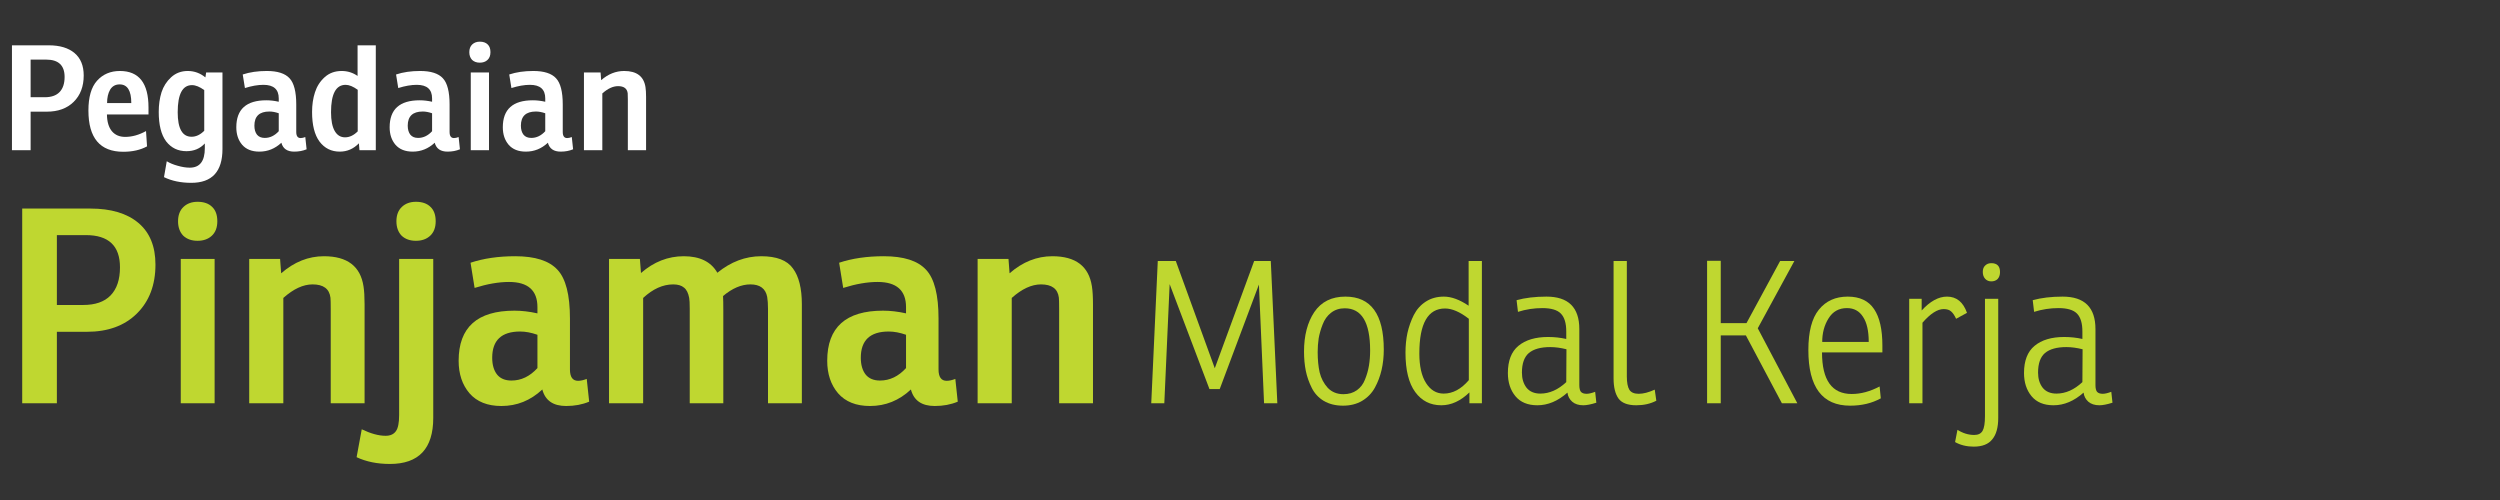 <svg width="240" height="48" viewBox="0 0 240 48" fill="none" xmlns="http://www.w3.org/2000/svg">
<rect x="0" y="0" width="240" height="48" fill="#333333" stroke="none"/>
<path d="M2.94 10.72V14.416H1.148V4.35H4.676C5.74 4.35 6.566 4.597 7.154 5.092C7.742 5.587 8.036 6.305 8.036 7.248C8.036 8.303 7.714 9.147 7.07 9.782C6.435 10.407 5.577 10.72 4.494 10.72H2.94ZM2.94 9.334H4.298C4.923 9.334 5.395 9.171 5.712 8.844C6.039 8.508 6.202 8.023 6.202 7.388C6.202 6.277 5.614 5.722 4.438 5.722H2.94V9.334Z" fill="white"/>
<path d="M14.256 10.986H10.266C10.275 11.686 10.434 12.223 10.742 12.596C11.05 12.96 11.474 13.142 12.016 13.142C12.678 13.142 13.346 12.955 14.018 12.582L14.116 14.052C13.481 14.397 12.72 14.57 11.834 14.57C9.603 14.57 8.488 13.249 8.488 10.608C8.488 9.32 8.763 8.368 9.314 7.752C9.874 7.127 10.606 6.814 11.512 6.814C13.341 6.814 14.256 7.981 14.256 10.314V10.986ZM12.604 9.894C12.604 8.699 12.23 8.102 11.484 8.102C11.082 8.102 10.779 8.27 10.574 8.606C10.378 8.942 10.28 9.371 10.28 9.894H12.604Z" fill="white"/>
<path d="M19.719 7.43L19.789 6.954H21.357V14.304C21.357 16.469 20.359 17.552 18.361 17.552C17.363 17.552 16.49 17.37 15.743 17.006L16.009 15.48C16.299 15.657 16.649 15.802 17.059 15.914C17.479 16.035 17.867 16.096 18.221 16.096C19.183 16.096 19.663 15.471 19.663 14.22V13.772C19.206 14.267 18.618 14.514 17.899 14.514C17.087 14.514 16.439 14.201 15.953 13.576C15.477 12.941 15.239 11.999 15.239 10.748C15.239 10.057 15.328 9.427 15.505 8.858C15.692 8.289 16 7.808 16.429 7.416C16.868 7.015 17.4 6.814 18.025 6.814C18.651 6.814 19.215 7.019 19.719 7.43ZM19.607 12.554V8.648C19.169 8.331 18.777 8.172 18.431 8.172C17.517 8.172 17.059 9.04 17.059 10.776C17.059 12.344 17.503 13.128 18.389 13.128C18.819 13.128 19.225 12.937 19.607 12.554Z" fill="white"/>
<path d="M23.512 8.452L23.302 7.15C23.974 6.926 24.744 6.814 25.612 6.814C26.639 6.814 27.366 7.047 27.796 7.514C28.225 7.971 28.44 8.811 28.44 10.034V12.666C28.44 13.058 28.58 13.254 28.86 13.254C28.991 13.254 29.14 13.221 29.308 13.156L29.434 14.332C29.079 14.481 28.683 14.556 28.244 14.556C27.572 14.556 27.161 14.271 27.012 13.702C26.405 14.271 25.701 14.556 24.898 14.556C24.179 14.556 23.628 14.337 23.246 13.898C22.872 13.459 22.686 12.899 22.686 12.218C22.686 10.491 23.647 9.628 25.57 9.628C25.953 9.628 26.349 9.675 26.76 9.768V9.446C26.76 8.578 26.27 8.144 25.29 8.144C24.758 8.144 24.165 8.247 23.512 8.452ZM26.76 12.596V10.874C26.442 10.762 26.144 10.706 25.864 10.706C24.902 10.706 24.422 11.159 24.422 12.064C24.422 12.428 24.506 12.717 24.674 12.932C24.842 13.137 25.089 13.24 25.416 13.24C25.92 13.24 26.368 13.025 26.76 12.596Z" fill="white"/>
<path d="M34.327 7.29V4.35H36.077V14.416H34.509L34.453 13.758C33.94 14.29 33.329 14.556 32.619 14.556C31.807 14.556 31.159 14.234 30.673 13.59C30.197 12.946 29.959 11.999 29.959 10.748C29.959 10.057 30.053 9.427 30.239 8.858C30.426 8.279 30.739 7.794 31.177 7.402C31.616 7.01 32.157 6.814 32.801 6.814C33.361 6.814 33.87 6.973 34.327 7.29ZM34.341 12.61V8.62C33.903 8.303 33.515 8.144 33.179 8.144C32.246 8.144 31.779 9.021 31.779 10.776C31.779 11.56 31.896 12.157 32.129 12.568C32.363 12.979 32.694 13.184 33.123 13.184C33.553 13.184 33.959 12.993 34.341 12.61Z" fill="white"/>
<path d="M38.232 8.452L38.022 7.15C38.694 6.926 39.464 6.814 40.332 6.814C41.358 6.814 42.087 7.047 42.516 7.514C42.945 7.971 43.16 8.811 43.16 10.034V12.666C43.16 13.058 43.3 13.254 43.58 13.254C43.711 13.254 43.86 13.221 44.028 13.156L44.154 14.332C43.799 14.481 43.403 14.556 42.964 14.556C42.292 14.556 41.881 14.271 41.732 13.702C41.125 14.271 40.42 14.556 39.618 14.556C38.899 14.556 38.349 14.337 37.966 13.898C37.593 13.459 37.406 12.899 37.406 12.218C37.406 10.491 38.367 9.628 40.29 9.628C40.672 9.628 41.069 9.675 41.48 9.768V9.446C41.48 8.578 40.99 8.144 40.01 8.144C39.478 8.144 38.885 8.247 38.232 8.452ZM41.48 12.596V10.874C41.163 10.762 40.864 10.706 40.584 10.706C39.623 10.706 39.142 11.159 39.142 12.064C39.142 12.428 39.226 12.717 39.394 12.932C39.562 13.137 39.809 13.24 40.136 13.24C40.64 13.24 41.088 13.025 41.48 12.596Z" fill="white"/>
<path d="M45.194 6.954H46.944V14.416H45.194V6.954ZM45.054 5.008C45.054 4.691 45.147 4.443 45.334 4.266C45.521 4.089 45.763 4 46.062 4C46.389 4 46.641 4.089 46.818 4.266C46.995 4.434 47.084 4.681 47.084 5.008C47.084 5.335 46.986 5.587 46.79 5.764C46.603 5.932 46.361 6.016 46.062 6.016C45.754 6.016 45.507 5.927 45.32 5.75C45.143 5.563 45.054 5.316 45.054 5.008Z" fill="white"/>
<path d="M49.096 8.452L48.886 7.15C49.558 6.926 50.328 6.814 51.196 6.814C52.223 6.814 52.951 7.047 53.38 7.514C53.81 7.971 54.024 8.811 54.024 10.034V12.666C54.024 13.058 54.164 13.254 54.444 13.254C54.575 13.254 54.724 13.221 54.892 13.156L55.018 14.332C54.664 14.481 54.267 14.556 53.828 14.556C53.156 14.556 52.746 14.271 52.596 13.702C51.99 14.271 51.285 14.556 50.482 14.556C49.764 14.556 49.213 14.337 48.83 13.898C48.457 13.459 48.27 12.899 48.27 12.218C48.27 10.491 49.232 9.628 51.154 9.628C51.537 9.628 51.934 9.675 52.344 9.768V9.446C52.344 8.578 51.854 8.144 50.874 8.144C50.342 8.144 49.75 8.247 49.096 8.452ZM52.344 12.596V10.874C52.027 10.762 51.728 10.706 51.448 10.706C50.487 10.706 50.006 11.159 50.006 12.064C50.006 12.428 50.09 12.717 50.258 12.932C50.426 13.137 50.674 13.24 51 13.24C51.504 13.24 51.952 13.025 52.344 12.596Z" fill="white"/>
<path d="M57.655 6.954L57.711 7.696C58.383 7.108 59.12 6.814 59.923 6.814C61.127 6.814 61.808 7.332 61.967 8.368C62.004 8.601 62.023 8.914 62.023 9.306V14.416H60.273V9.53C60.273 9.241 60.268 9.049 60.259 8.956C60.203 8.499 59.895 8.27 59.335 8.27C58.849 8.27 58.345 8.503 57.823 8.97V14.416H56.059V6.954H57.655Z" fill="white"/>
<path d="M5.46 31.852V38.716H2.132V20.022H8.684C10.66 20.022 12.194 20.481 13.286 21.4C14.378 22.319 14.924 23.653 14.924 25.404C14.924 27.363 14.326 28.931 13.13 30.11C11.951 31.271 10.357 31.852 8.346 31.852H5.46ZM5.46 29.278H7.982C9.143 29.278 10.019 28.975 10.608 28.368C11.215 27.744 11.518 26.843 11.518 25.664C11.518 23.601 10.426 22.57 8.242 22.57H5.46V29.278Z" fill="#BFD730"/>
<path d="M17.353 24.858H20.603V38.716H17.353V24.858ZM17.093 21.244C17.093 20.655 17.266 20.195 17.613 19.866C17.96 19.537 18.41 19.372 18.965 19.372C19.572 19.372 20.04 19.537 20.369 19.866C20.698 20.178 20.863 20.637 20.863 21.244C20.863 21.851 20.681 22.319 20.317 22.648C19.97 22.96 19.52 23.116 18.965 23.116C18.393 23.116 17.934 22.951 17.587 22.622C17.258 22.275 17.093 21.816 17.093 21.244Z" fill="#BFD730"/>
<path d="M26.888 24.858L26.992 26.236C28.24 25.144 29.61 24.598 31.1 24.598C33.336 24.598 34.602 25.56 34.896 27.484C34.966 27.917 35 28.498 35 29.226V38.716H31.75V29.642C31.75 29.105 31.742 28.749 31.724 28.576C31.62 27.727 31.048 27.302 30.008 27.302C29.107 27.302 28.171 27.735 27.2 28.602V38.716H23.924V24.858H26.888Z" fill="#BFD730"/>
<path d="M41.592 24.858V40.12C41.592 43.067 40.205 44.54 37.432 44.54C36.218 44.54 35.153 44.323 34.234 43.89L34.728 41.212C35.594 41.628 36.357 41.836 37.016 41.836C37.467 41.836 37.796 41.689 38.004 41.394C38.212 41.117 38.316 40.605 38.316 39.86V24.858H41.592ZM38.056 21.244C38.056 20.655 38.229 20.195 38.576 19.866C38.922 19.537 39.373 19.372 39.928 19.372C40.535 19.372 41.002 19.537 41.332 19.866C41.661 20.178 41.826 20.637 41.826 21.244C41.826 21.851 41.644 22.319 41.28 22.648C40.933 22.96 40.483 23.116 39.928 23.116C39.356 23.116 38.897 22.951 38.55 22.622C38.221 22.275 38.056 21.816 38.056 21.244Z" fill="#BFD730"/>
<path d="M45.562 27.64L45.172 25.222C46.42 24.806 47.85 24.598 49.462 24.598C51.369 24.598 52.721 25.031 53.519 25.898C54.316 26.747 54.715 28.307 54.715 30.578V35.466C54.715 36.194 54.974 36.558 55.495 36.558C55.737 36.558 56.014 36.497 56.327 36.376L56.56 38.56C55.902 38.837 55.165 38.976 54.35 38.976C53.102 38.976 52.34 38.447 52.062 37.39C50.936 38.447 49.627 38.976 48.136 38.976C46.802 38.976 45.779 38.569 45.069 37.754C44.375 36.939 44.029 35.899 44.029 34.634C44.029 31.427 45.814 29.824 49.385 29.824C50.095 29.824 50.832 29.911 51.594 30.084V29.486C51.594 27.874 50.684 27.068 48.864 27.068C47.877 27.068 46.776 27.259 45.562 27.64ZM51.594 35.336V32.138C51.005 31.93 50.45 31.826 49.931 31.826C48.145 31.826 47.252 32.667 47.252 34.348C47.252 35.024 47.408 35.561 47.721 35.96C48.032 36.341 48.492 36.532 49.099 36.532C50.035 36.532 50.867 36.133 51.594 35.336Z" fill="#BFD730"/>
<path d="M65.642 24.598C67.185 24.598 68.26 25.127 68.866 26.184C70.166 25.127 71.57 24.598 73.078 24.598C74.552 24.598 75.566 24.988 76.12 25.768C76.692 26.531 76.978 27.683 76.978 29.226V38.716H73.728V29.642C73.728 29.191 73.702 28.81 73.65 28.498C73.494 27.701 72.957 27.302 72.038 27.302C71.172 27.302 70.296 27.675 69.412 28.42C69.43 28.697 69.438 29.174 69.438 29.85V38.716H66.214V29.642C66.214 29.139 66.197 28.793 66.162 28.602C66.076 28.134 65.911 27.805 65.668 27.614C65.426 27.406 65.079 27.302 64.628 27.302C63.64 27.302 62.678 27.735 61.742 28.602V38.716H58.466V24.858H61.43L61.534 26.21C62.765 25.135 64.134 24.598 65.642 24.598Z" fill="#BFD730"/>
<path d="M80.947 27.64L80.557 25.222C81.805 24.806 83.235 24.598 84.847 24.598C86.754 24.598 88.106 25.031 88.903 25.898C89.701 26.747 90.099 28.307 90.099 30.578V35.466C90.099 36.194 90.359 36.558 90.879 36.558C91.122 36.558 91.399 36.497 91.711 36.376L91.945 38.56C91.287 38.837 90.55 38.976 89.735 38.976C88.487 38.976 87.725 38.447 87.447 37.39C86.321 38.447 85.012 38.976 83.521 38.976C82.187 38.976 81.164 38.569 80.453 37.754C79.76 36.939 79.413 35.899 79.413 34.634C79.413 31.427 81.199 29.824 84.769 29.824C85.48 29.824 86.217 29.911 86.979 30.084V29.486C86.979 27.874 86.069 27.068 84.249 27.068C83.261 27.068 82.161 27.259 80.947 27.64ZM86.979 35.336V32.138C86.39 31.93 85.835 31.826 85.315 31.826C83.53 31.826 82.637 32.667 82.637 34.348C82.637 35.024 82.793 35.561 83.105 35.96C83.417 36.341 83.877 36.532 84.483 36.532C85.419 36.532 86.251 36.133 86.979 35.336Z" fill="#BFD730"/>
<path d="M96.815 24.858L96.919 26.236C98.167 25.144 99.536 24.598 101.027 24.598C103.263 24.598 104.528 25.56 104.823 27.484C104.892 27.917 104.927 28.498 104.927 29.226V38.716H101.677V29.642C101.677 29.105 101.668 28.749 101.651 28.576C101.547 27.727 100.975 27.302 99.935 27.302C99.034 27.302 98.098 27.735 97.127 28.602V38.716H93.851V24.858H96.815Z" fill="#BFD730"/>
<path d="M120.4 25.055H121.996L122.623 38.716H121.35L120.856 27.316L117.094 37.348H116.106L112.287 27.278L111.774 38.716H110.52L111.147 25.055H112.876L116.619 35.353L120.4 25.055Z" fill="#BFD730"/>
<path d="M128.929 38.944C128.219 38.944 127.605 38.792 127.086 38.488C126.579 38.184 126.193 37.766 125.927 37.234C125.661 36.702 125.471 36.157 125.357 35.6C125.243 35.03 125.186 34.416 125.186 33.757C125.186 32.212 125.515 30.945 126.174 29.957C126.845 28.969 127.839 28.475 129.157 28.475C131.614 28.475 132.843 30.172 132.843 33.567C132.843 34.251 132.773 34.897 132.634 35.505C132.494 36.113 132.279 36.683 131.988 37.215C131.696 37.747 131.285 38.171 130.753 38.488C130.233 38.792 129.625 38.944 128.929 38.944ZM128.967 37.842C129.473 37.842 129.904 37.715 130.259 37.462C130.613 37.209 130.873 36.867 131.038 36.436C131.215 36.005 131.342 35.562 131.418 35.106C131.494 34.65 131.532 34.162 131.532 33.643C131.532 30.945 130.721 29.596 129.1 29.596C128.58 29.596 128.137 29.742 127.77 30.033C127.415 30.312 127.149 30.685 126.972 31.154C126.794 31.61 126.668 32.053 126.592 32.484C126.528 32.915 126.497 33.352 126.497 33.795C126.497 34.53 126.56 35.182 126.687 35.752C126.826 36.322 127.086 36.816 127.466 37.234C127.858 37.639 128.359 37.842 128.967 37.842Z" fill="#BFD730"/>
<path d="M138.613 28.475C139.335 28.475 140.126 28.766 140.988 29.349V25.055H142.261V38.716H141.064V37.671C140.215 38.494 139.316 38.906 138.366 38.906C137.314 38.906 136.478 38.482 135.858 37.633C135.237 36.784 134.927 35.524 134.927 33.852C134.927 33.181 134.99 32.547 135.117 31.952C135.256 31.344 135.459 30.774 135.725 30.242C136.003 29.697 136.39 29.267 136.884 28.95C137.378 28.633 137.954 28.475 138.613 28.475ZM136.257 33.928C136.257 35.157 136.472 36.107 136.903 36.778C137.333 37.449 137.897 37.785 138.594 37.785C139.468 37.785 140.272 37.354 141.007 36.493V30.603C140.158 29.944 139.398 29.615 138.727 29.615C137.08 29.615 136.257 31.053 136.257 33.928Z" fill="#BFD730"/>
<path d="M145.725 29.938L145.592 28.817C146.416 28.589 147.372 28.475 148.461 28.475C150.564 28.475 151.615 29.514 151.615 31.591V36.968C151.615 37.272 151.666 37.487 151.767 37.614C151.881 37.741 152.065 37.804 152.318 37.804C152.521 37.804 152.793 37.741 153.135 37.614L153.249 38.659C152.73 38.824 152.312 38.906 151.995 38.906C151.552 38.906 151.197 38.792 150.931 38.564C150.665 38.323 150.513 38.032 150.475 37.69C149.563 38.501 148.601 38.906 147.587 38.906C146.663 38.906 145.96 38.615 145.478 38.032C144.997 37.449 144.756 36.708 144.756 35.809C144.756 34.631 145.092 33.763 145.763 33.206C146.447 32.636 147.397 32.351 148.613 32.351C149.221 32.351 149.804 32.414 150.361 32.541V31.819C150.361 31.034 150.19 30.464 149.848 30.109C149.506 29.754 148.911 29.577 148.062 29.577C147.264 29.577 146.485 29.697 145.725 29.938ZM150.361 36.683L150.38 33.529C149.823 33.39 149.304 33.32 148.822 33.32C147.91 33.32 147.226 33.51 146.77 33.89C146.327 34.27 146.105 34.897 146.105 35.771C146.105 36.354 146.251 36.835 146.542 37.215C146.846 37.595 147.29 37.785 147.872 37.785C148.746 37.785 149.576 37.418 150.361 36.683Z" fill="#BFD730"/>
<path d="M154.903 36.322V25.055H156.176V36.132C156.176 36.727 156.258 37.158 156.423 37.424C156.587 37.677 156.885 37.804 157.316 37.804C157.759 37.804 158.272 37.671 158.855 37.405L159.007 38.469C158.449 38.76 157.81 38.906 157.088 38.906C156.264 38.906 155.694 38.691 155.378 38.26C155.061 37.817 154.903 37.171 154.903 36.322Z" fill="#BFD730"/>
<path d="M172.26 25.055L168.745 31.515L172.545 38.716H171.063L167.605 32.199H165.192V38.716H163.881V25.036H165.192V31.021H167.662L170.892 25.055H172.26Z" fill="#BFD730"/>
<path d="M180.709 33.833H174.914C174.914 36.493 175.864 37.823 177.764 37.823C178.638 37.823 179.531 37.583 180.443 37.101L180.557 38.241C179.708 38.71 178.726 38.944 177.612 38.944C174.939 38.944 173.603 37.164 173.603 33.605C173.603 31.845 173.938 30.552 174.61 29.729C175.281 28.893 176.206 28.475 177.384 28.475C178.536 28.475 179.379 28.874 179.911 29.672C180.443 30.457 180.709 31.623 180.709 33.168V33.833ZM179.398 32.826C179.398 31.762 179.214 30.958 178.847 30.413C178.492 29.856 177.979 29.577 177.308 29.577C176.535 29.577 175.946 29.907 175.541 30.565C175.135 31.211 174.933 31.965 174.933 32.826H179.398Z" fill="#BFD730"/>
<path d="M186.912 28.475C187.824 28.475 188.464 28.994 188.831 30.033L187.786 30.603C187.634 30.274 187.476 30.04 187.311 29.9C187.147 29.748 186.906 29.672 186.589 29.672C185.994 29.672 185.316 30.109 184.556 30.983V38.716H183.283V28.684H184.48V29.805C185.291 28.919 186.102 28.475 186.912 28.475Z" fill="#BFD730"/>
<path d="M191.83 28.684V40.122C191.83 41.034 191.64 41.718 191.26 42.174C190.892 42.643 190.297 42.877 189.474 42.877C188.802 42.877 188.207 42.731 187.688 42.44L187.916 41.262C188.435 41.592 188.973 41.756 189.531 41.756C189.911 41.756 190.177 41.623 190.329 41.357C190.481 41.091 190.557 40.623 190.557 39.951V28.684H191.83ZM190.348 26.1C190.348 25.834 190.424 25.631 190.576 25.492C190.728 25.34 190.924 25.264 191.165 25.264C191.722 25.264 192.001 25.549 192.001 26.119C192.001 26.398 191.925 26.619 191.773 26.784C191.621 26.936 191.418 27.012 191.165 27.012C190.924 27.012 190.728 26.93 190.576 26.765C190.424 26.601 190.348 26.379 190.348 26.1Z" fill="#BFD730"/>
<path d="M195.274 29.938L195.141 28.817C195.965 28.589 196.921 28.475 198.01 28.475C200.113 28.475 201.164 29.514 201.164 31.591V36.968C201.164 37.272 201.215 37.487 201.316 37.614C201.43 37.741 201.614 37.804 201.867 37.804C202.07 37.804 202.342 37.741 202.684 37.614L202.798 38.659C202.279 38.824 201.861 38.906 201.544 38.906C201.101 38.906 200.746 38.792 200.48 38.564C200.214 38.324 200.062 38.032 200.024 37.69C199.112 38.501 198.15 38.906 197.136 38.906C196.212 38.906 195.509 38.615 195.027 38.032C194.546 37.45 194.305 36.709 194.305 35.809C194.305 34.631 194.641 33.764 195.312 33.206C195.996 32.636 196.946 32.351 198.162 32.351C198.77 32.351 199.353 32.414 199.91 32.541V31.819C199.91 31.034 199.739 30.464 199.397 30.109C199.055 29.755 198.46 29.577 197.611 29.577C196.813 29.577 196.034 29.698 195.274 29.938ZM199.91 36.683L199.929 33.529C199.372 33.39 198.853 33.32 198.371 33.32C197.459 33.32 196.775 33.51 196.319 33.89C195.876 34.27 195.654 34.897 195.654 35.771C195.654 36.354 195.8 36.835 196.091 37.215C196.395 37.595 196.839 37.785 197.421 37.785C198.295 37.785 199.125 37.418 199.91 36.683Z" fill="#BFD730"/>
</svg>
